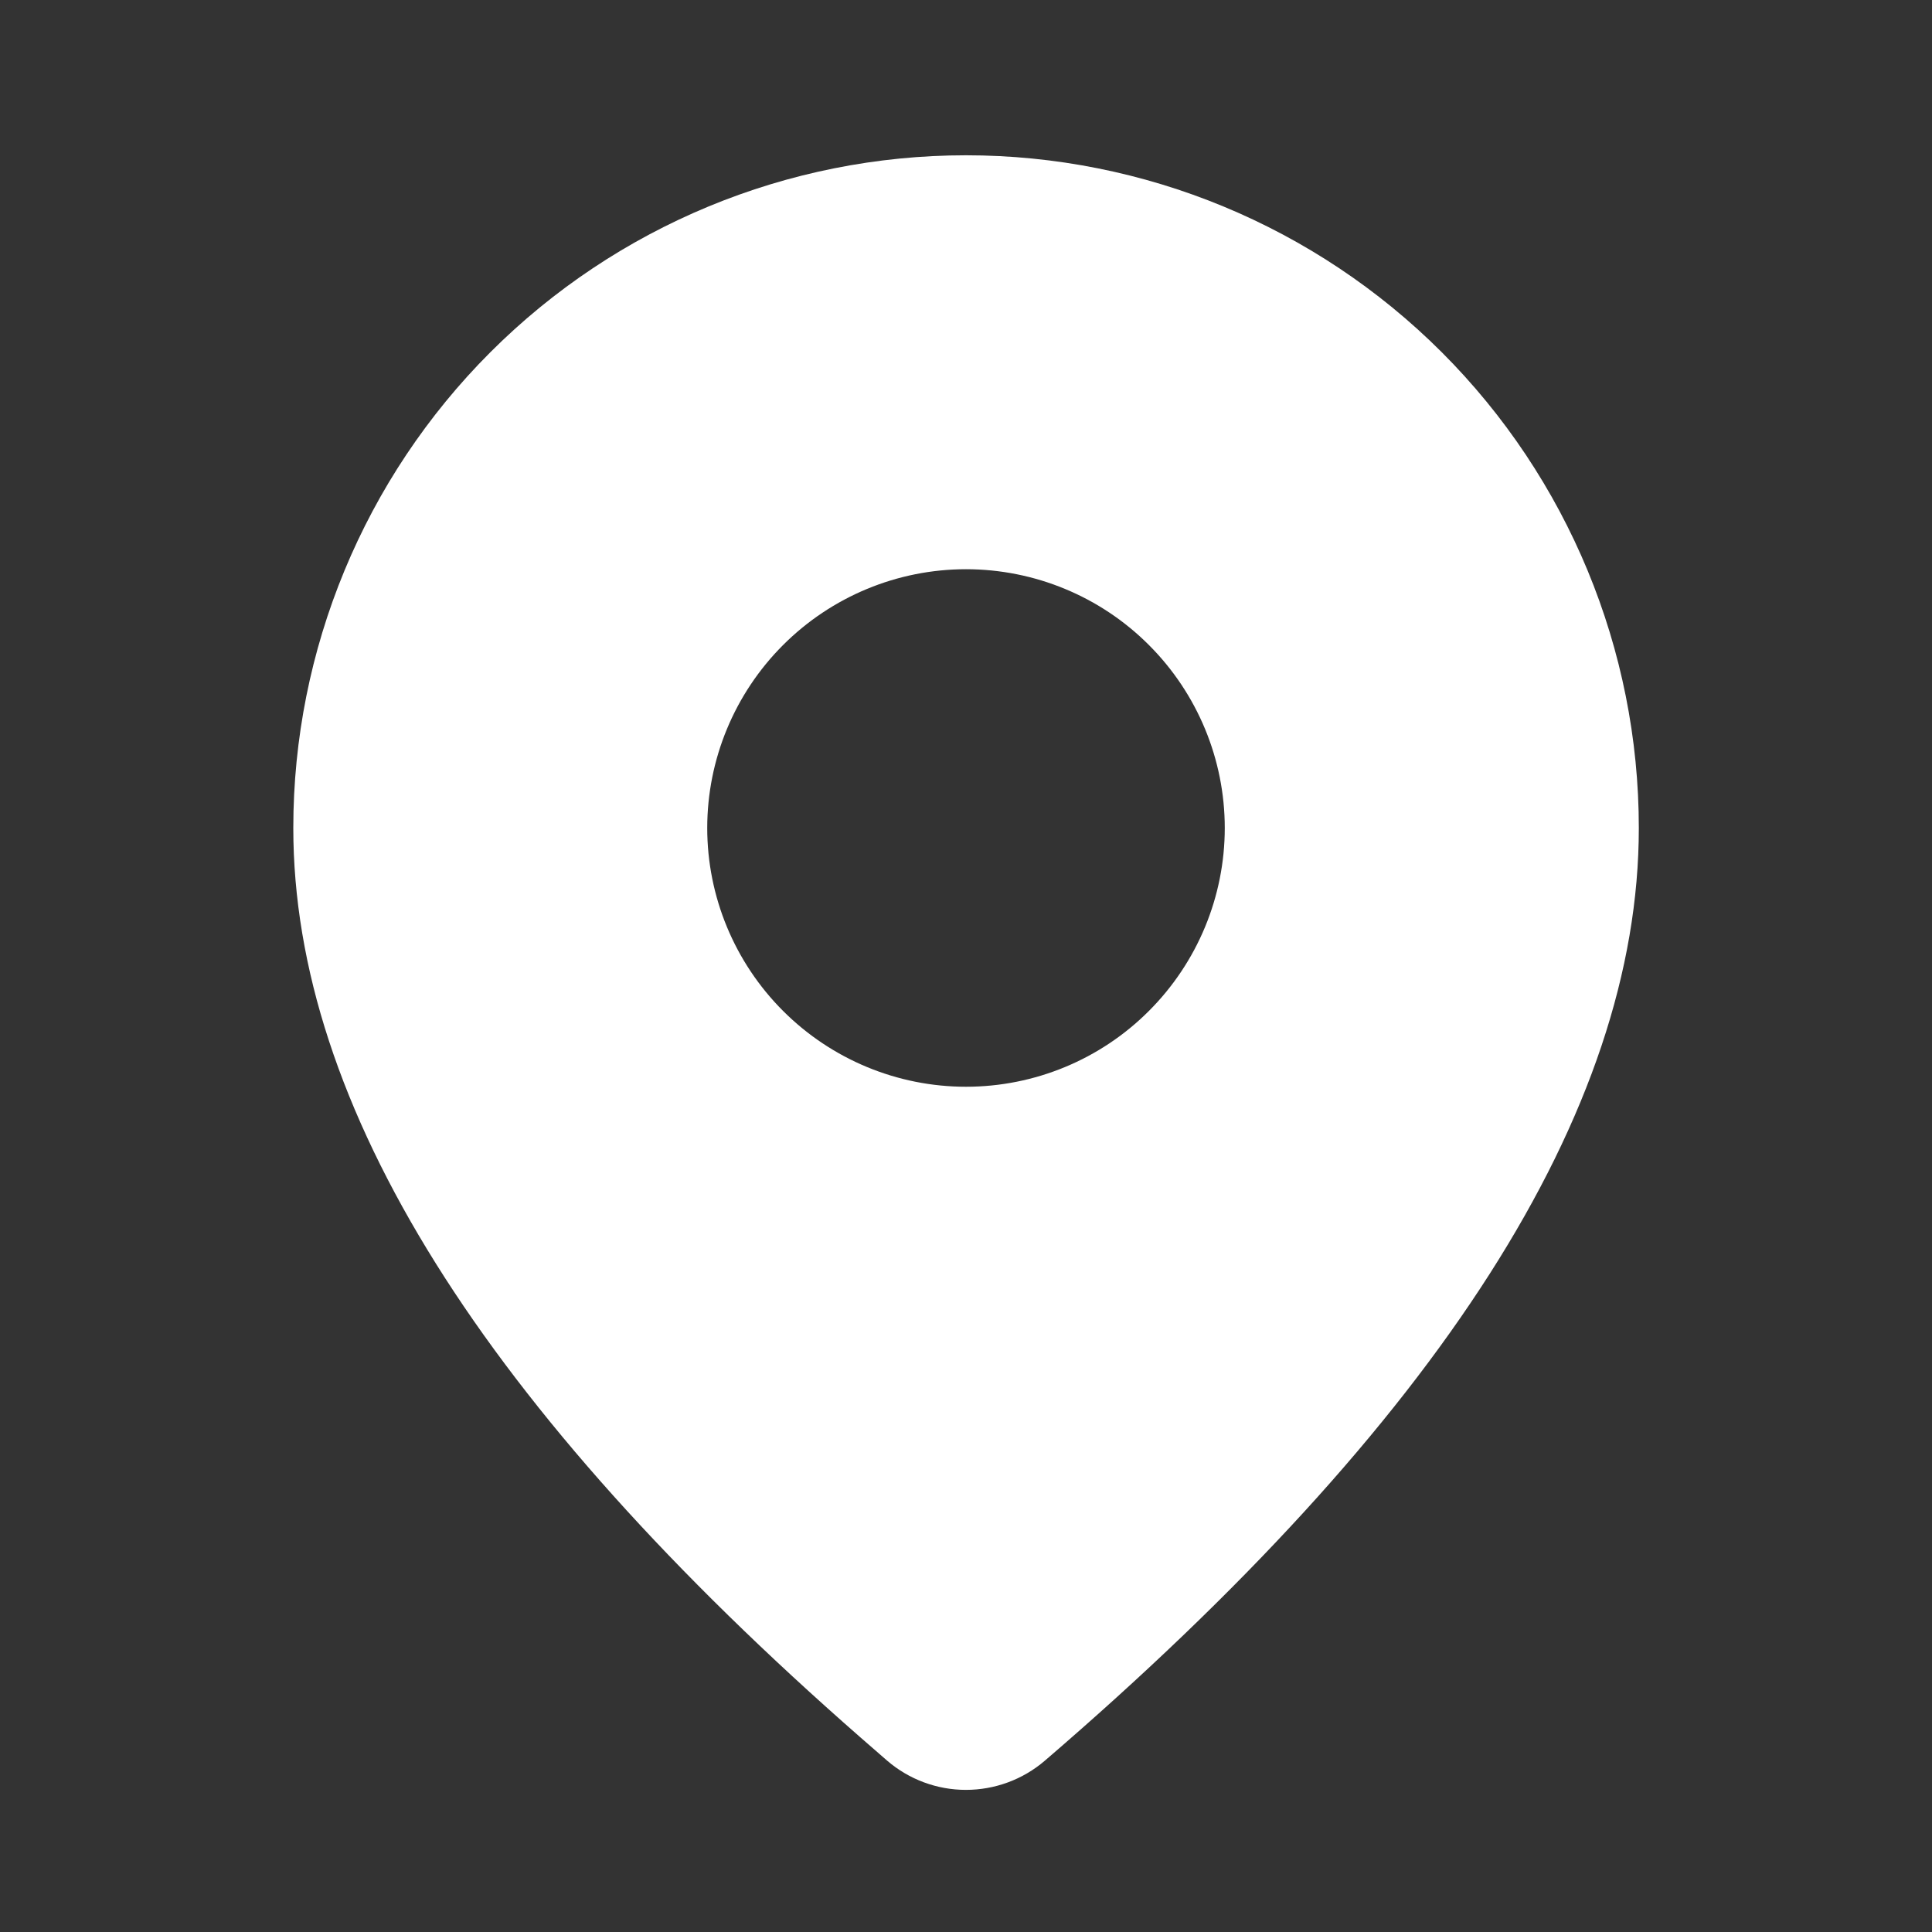 <svg width="16" height="16" viewBox="0 0 16 16" fill="none" xmlns="http://www.w3.org/2000/svg">
<rect x="0" y="0" width="16" height="16" fill="#333333" stroke="none"/>
<path d="M8 1.286C9.478 1.286 10.895 1.873 11.94 2.917C12.985 3.962 13.572 5.379 13.572 6.857C13.572 9.211 11.917 11.777 8.652 14.582C8.47 14.738 8.238 14.823 7.999 14.823C7.76 14.823 7.528 14.737 7.347 14.581L7.131 14.393C4.01 11.662 2.429 9.159 2.429 6.857C2.429 5.379 3.016 3.962 4.061 2.917C5.105 1.873 6.522 1.286 8 1.286ZM8 4.714C7.432 4.714 6.887 4.94 6.485 5.342C6.083 5.744 5.857 6.289 5.857 6.857C5.857 7.425 6.083 7.97 6.485 8.372C6.887 8.774 7.432 9 8 9C8.568 9 9.114 8.774 9.515 8.372C9.917 7.97 10.143 7.425 10.143 6.857C10.143 6.289 9.917 5.744 9.515 5.342C9.114 4.94 8.568 4.714 8 4.714Z" fill="white"/>
</svg>
